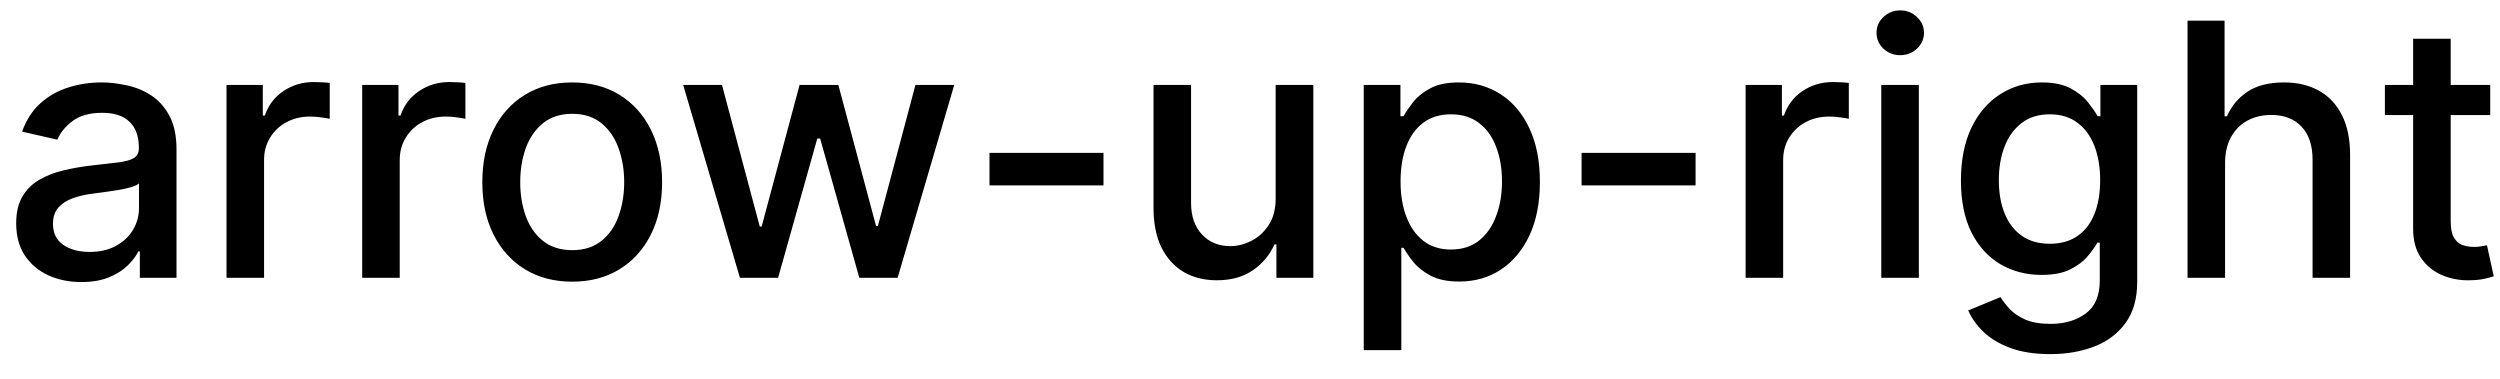 <svg width="99" height="15" viewBox="0 0 99 15" fill="none" xmlns="http://www.w3.org/2000/svg">
<path d="M3.222 11.169C2.738 11.169 2.3 11.079 1.909 10.901C1.518 10.718 1.208 10.455 0.979 10.11C0.754 9.765 0.641 9.343 0.641 8.842C0.641 8.411 0.724 8.057 0.89 7.778C1.056 7.5 1.279 7.28 1.561 7.117C1.843 6.955 2.158 6.832 2.506 6.749C2.854 6.666 3.208 6.603 3.57 6.56C4.027 6.507 4.398 6.464 4.683 6.431C4.968 6.395 5.175 6.337 5.305 6.257C5.434 6.178 5.499 6.048 5.499 5.869V5.835C5.499 5.4 5.376 5.064 5.131 4.825C4.889 4.587 4.527 4.467 4.047 4.467C3.546 4.467 3.152 4.578 2.864 4.8C2.579 5.019 2.381 5.263 2.272 5.531L0.875 5.213C1.041 4.749 1.283 4.375 1.601 4.089C1.922 3.801 2.292 3.592 2.71 3.463C3.127 3.33 3.566 3.264 4.027 3.264C4.332 3.264 4.655 3.301 4.996 3.374C5.341 3.443 5.663 3.572 5.961 3.761C6.263 3.95 6.509 4.22 6.702 4.572C6.894 4.92 6.99 5.372 6.99 5.929V11H5.538V9.956H5.479C5.383 10.148 5.238 10.337 5.046 10.523C4.854 10.708 4.607 10.863 4.305 10.985C4.004 11.108 3.643 11.169 3.222 11.169ZM3.545 9.976C3.956 9.976 4.307 9.895 4.599 9.732C4.894 9.57 5.117 9.358 5.27 9.096C5.426 8.831 5.504 8.547 5.504 8.246V7.261C5.451 7.314 5.348 7.364 5.195 7.411C5.046 7.454 4.875 7.492 4.683 7.525C4.491 7.555 4.304 7.583 4.121 7.609C3.939 7.633 3.787 7.652 3.664 7.669C3.376 7.705 3.112 7.767 2.874 7.853C2.638 7.939 2.449 8.063 2.307 8.226C2.168 8.385 2.098 8.597 2.098 8.862C2.098 9.23 2.234 9.509 2.506 9.697C2.777 9.883 3.124 9.976 3.545 9.976ZM8.97 11V3.364H10.407V4.577H10.486C10.626 4.166 10.871 3.843 11.222 3.607C11.577 3.369 11.978 3.249 12.425 3.249C12.518 3.249 12.627 3.253 12.753 3.259C12.883 3.266 12.984 3.274 13.057 3.284V4.706C12.997 4.689 12.891 4.671 12.739 4.651C12.586 4.628 12.434 4.616 12.281 4.616C11.93 4.616 11.617 4.691 11.341 4.84C11.07 4.986 10.854 5.19 10.695 5.452C10.536 5.71 10.457 6.005 10.457 6.337V11H8.97ZM14.343 11V3.364H15.78V4.577H15.859C15.999 4.166 16.244 3.843 16.595 3.607C16.95 3.369 17.351 3.249 17.798 3.249C17.891 3.249 18 3.253 18.126 3.259C18.256 3.266 18.357 3.274 18.43 3.284V4.706C18.37 4.689 18.264 4.671 18.111 4.651C17.959 4.628 17.807 4.616 17.654 4.616C17.303 4.616 16.99 4.691 16.715 4.84C16.443 4.986 16.227 5.19 16.068 5.452C15.909 5.71 15.829 6.005 15.829 6.337V11H14.343ZM22.659 11.154C21.943 11.154 21.319 10.99 20.785 10.662C20.251 10.334 19.837 9.875 19.542 9.285C19.247 8.695 19.1 8.005 19.1 7.217C19.1 6.424 19.247 5.732 19.542 5.138C19.837 4.545 20.251 4.085 20.785 3.756C21.319 3.428 21.943 3.264 22.659 3.264C23.375 3.264 24 3.428 24.534 3.756C25.067 4.085 25.482 4.545 25.776 5.138C26.071 5.732 26.219 6.424 26.219 7.217C26.219 8.005 26.071 8.695 25.776 9.285C25.482 9.875 25.067 10.334 24.534 10.662C24 10.99 23.375 11.154 22.659 11.154ZM22.664 9.906C23.128 9.906 23.513 9.784 23.818 9.538C24.123 9.293 24.348 8.967 24.494 8.559C24.643 8.151 24.718 7.702 24.718 7.212C24.718 6.724 24.643 6.277 24.494 5.869C24.348 5.458 24.123 5.129 23.818 4.88C23.513 4.631 23.128 4.507 22.664 4.507C22.197 4.507 21.809 4.631 21.501 4.88C21.196 5.129 20.969 5.458 20.82 5.869C20.674 6.277 20.601 6.724 20.601 7.212C20.601 7.702 20.674 8.151 20.82 8.559C20.969 8.967 21.196 9.293 21.501 9.538C21.809 9.784 22.197 9.906 22.664 9.906ZM29.301 11L27.054 3.364H28.59L30.087 8.972H30.161L31.663 3.364H33.199L34.691 8.947H34.765L36.252 3.364H37.788L35.546 11H34.029L32.478 5.487H32.364L30.813 11H29.301ZM43.698 6.053V7.341H39.184V6.053H43.698ZM50.516 7.833V3.364H52.008V11H50.546V9.678H50.467C50.291 10.085 50.009 10.425 49.621 10.697C49.237 10.965 48.758 11.099 48.185 11.099C47.694 11.099 47.26 10.992 46.882 10.776C46.508 10.557 46.213 10.234 45.997 9.807C45.785 9.379 45.679 8.851 45.679 8.221V3.364H47.166V8.042C47.166 8.562 47.31 8.977 47.598 9.285C47.886 9.593 48.261 9.747 48.722 9.747C49 9.747 49.277 9.678 49.552 9.538C49.83 9.399 50.061 9.189 50.243 8.907C50.428 8.625 50.52 8.267 50.516 7.833ZM54.005 13.864V3.364H55.457V4.602H55.581C55.667 4.442 55.792 4.259 55.954 4.05C56.116 3.841 56.342 3.659 56.63 3.503C56.919 3.344 57.3 3.264 57.774 3.264C58.39 3.264 58.94 3.42 59.424 3.732C59.908 4.043 60.288 4.492 60.563 5.079C60.841 5.665 60.98 6.371 60.98 7.197C60.98 8.022 60.843 8.73 60.568 9.32C60.293 9.906 59.915 10.359 59.434 10.677C58.953 10.992 58.405 11.149 57.788 11.149C57.325 11.149 56.945 11.071 56.65 10.915C56.358 10.76 56.13 10.577 55.964 10.369C55.798 10.16 55.671 9.974 55.581 9.812H55.492V13.864H54.005ZM55.462 7.182C55.462 7.719 55.54 8.189 55.696 8.594C55.851 8.998 56.077 9.315 56.372 9.543C56.667 9.769 57.028 9.881 57.455 9.881C57.9 9.881 58.271 9.764 58.569 9.528C58.867 9.29 59.093 8.967 59.245 8.559C59.401 8.151 59.479 7.692 59.479 7.182C59.479 6.678 59.403 6.226 59.25 5.825C59.101 5.424 58.876 5.107 58.574 4.875C58.276 4.643 57.903 4.527 57.455 4.527C57.025 4.527 56.66 4.638 56.362 4.86C56.067 5.082 55.843 5.392 55.691 5.79C55.538 6.188 55.462 6.652 55.462 7.182ZM67.145 6.053V7.341H62.631V6.053H67.145ZM69.126 11V3.364H70.563V4.577H70.643C70.782 4.166 71.027 3.843 71.378 3.607C71.733 3.369 72.134 3.249 72.582 3.249C72.674 3.249 72.784 3.253 72.91 3.259C73.039 3.266 73.14 3.274 73.213 3.284V4.706C73.153 4.689 73.047 4.671 72.895 4.651C72.742 4.628 72.59 4.616 72.437 4.616C72.086 4.616 71.773 4.691 71.498 4.84C71.226 4.986 71.01 5.19 70.851 5.452C70.692 5.71 70.613 6.005 70.613 6.337V11H69.126ZM74.499 11V3.364H75.986V11H74.499ZM75.25 2.185C74.992 2.185 74.769 2.099 74.584 1.927C74.401 1.751 74.31 1.542 74.31 1.3C74.31 1.055 74.401 0.846 74.584 0.674C74.769 0.498 74.992 0.411 75.25 0.411C75.508 0.411 75.729 0.498 75.911 0.674C76.097 0.846 76.19 1.055 76.19 1.3C76.19 1.542 76.097 1.751 75.911 1.927C75.729 2.099 75.508 2.185 75.25 2.185ZM81.187 14.023C80.581 14.023 80.059 13.943 79.621 13.784C79.187 13.625 78.832 13.415 78.557 13.153C78.282 12.891 78.077 12.604 77.941 12.293L79.219 11.766C79.308 11.912 79.427 12.066 79.576 12.228C79.729 12.394 79.934 12.535 80.193 12.651C80.455 12.767 80.791 12.825 81.202 12.825C81.766 12.825 82.231 12.687 82.599 12.412C82.967 12.14 83.151 11.706 83.151 11.109V9.608H83.057C82.967 9.77 82.838 9.951 82.669 10.15C82.503 10.349 82.274 10.521 81.983 10.667C81.691 10.813 81.312 10.886 80.844 10.886C80.241 10.886 79.698 10.745 79.214 10.463C78.733 10.178 78.352 9.759 78.07 9.205C77.792 8.648 77.653 7.964 77.653 7.152C77.653 6.34 77.79 5.644 78.065 5.064C78.344 4.484 78.725 4.04 79.209 3.732C79.692 3.42 80.241 3.264 80.854 3.264C81.328 3.264 81.711 3.344 82.003 3.503C82.294 3.659 82.521 3.841 82.684 4.05C82.85 4.259 82.977 4.442 83.067 4.602H83.176V3.364H84.633V11.169C84.633 11.825 84.48 12.364 84.175 12.785C83.87 13.206 83.458 13.517 82.937 13.72C82.42 13.922 81.837 14.023 81.187 14.023ZM81.172 9.653C81.6 9.653 81.961 9.553 82.256 9.354C82.555 9.152 82.78 8.864 82.932 8.489C83.088 8.112 83.166 7.659 83.166 7.132C83.166 6.618 83.09 6.166 82.937 5.775C82.785 5.384 82.561 5.079 82.266 4.86C81.971 4.638 81.607 4.527 81.172 4.527C80.725 4.527 80.352 4.643 80.054 4.875C79.755 5.104 79.53 5.415 79.378 5.81C79.228 6.204 79.154 6.645 79.154 7.132C79.154 7.633 79.23 8.072 79.383 8.45C79.535 8.827 79.76 9.122 80.059 9.335C80.36 9.547 80.732 9.653 81.172 9.653ZM88.113 6.466V11H86.626V0.818H88.093V4.607H88.187C88.366 4.196 88.64 3.869 89.008 3.627C89.376 3.385 89.856 3.264 90.449 3.264C90.973 3.264 91.43 3.372 91.822 3.587C92.216 3.803 92.521 4.124 92.736 4.552C92.955 4.976 93.064 5.506 93.064 6.143V11H91.578V6.322C91.578 5.762 91.434 5.327 91.145 5.019C90.857 4.708 90.456 4.552 89.942 4.552C89.591 4.552 89.276 4.626 88.998 4.776C88.723 4.925 88.505 5.143 88.346 5.432C88.191 5.717 88.113 6.062 88.113 6.466ZM98.613 3.364V4.557H94.442V3.364H98.613ZM95.56 1.534H97.047V8.758C97.047 9.046 97.09 9.263 97.176 9.409C97.262 9.552 97.373 9.649 97.509 9.702C97.648 9.752 97.799 9.777 97.962 9.777C98.081 9.777 98.185 9.769 98.275 9.752C98.364 9.736 98.434 9.722 98.484 9.712L98.752 10.94C98.666 10.973 98.543 11.007 98.384 11.04C98.225 11.076 98.026 11.096 97.787 11.099C97.396 11.106 97.032 11.037 96.694 10.891C96.356 10.745 96.082 10.519 95.873 10.214C95.665 9.91 95.56 9.527 95.56 9.066V1.534Z" fill="black"/>
</svg>
